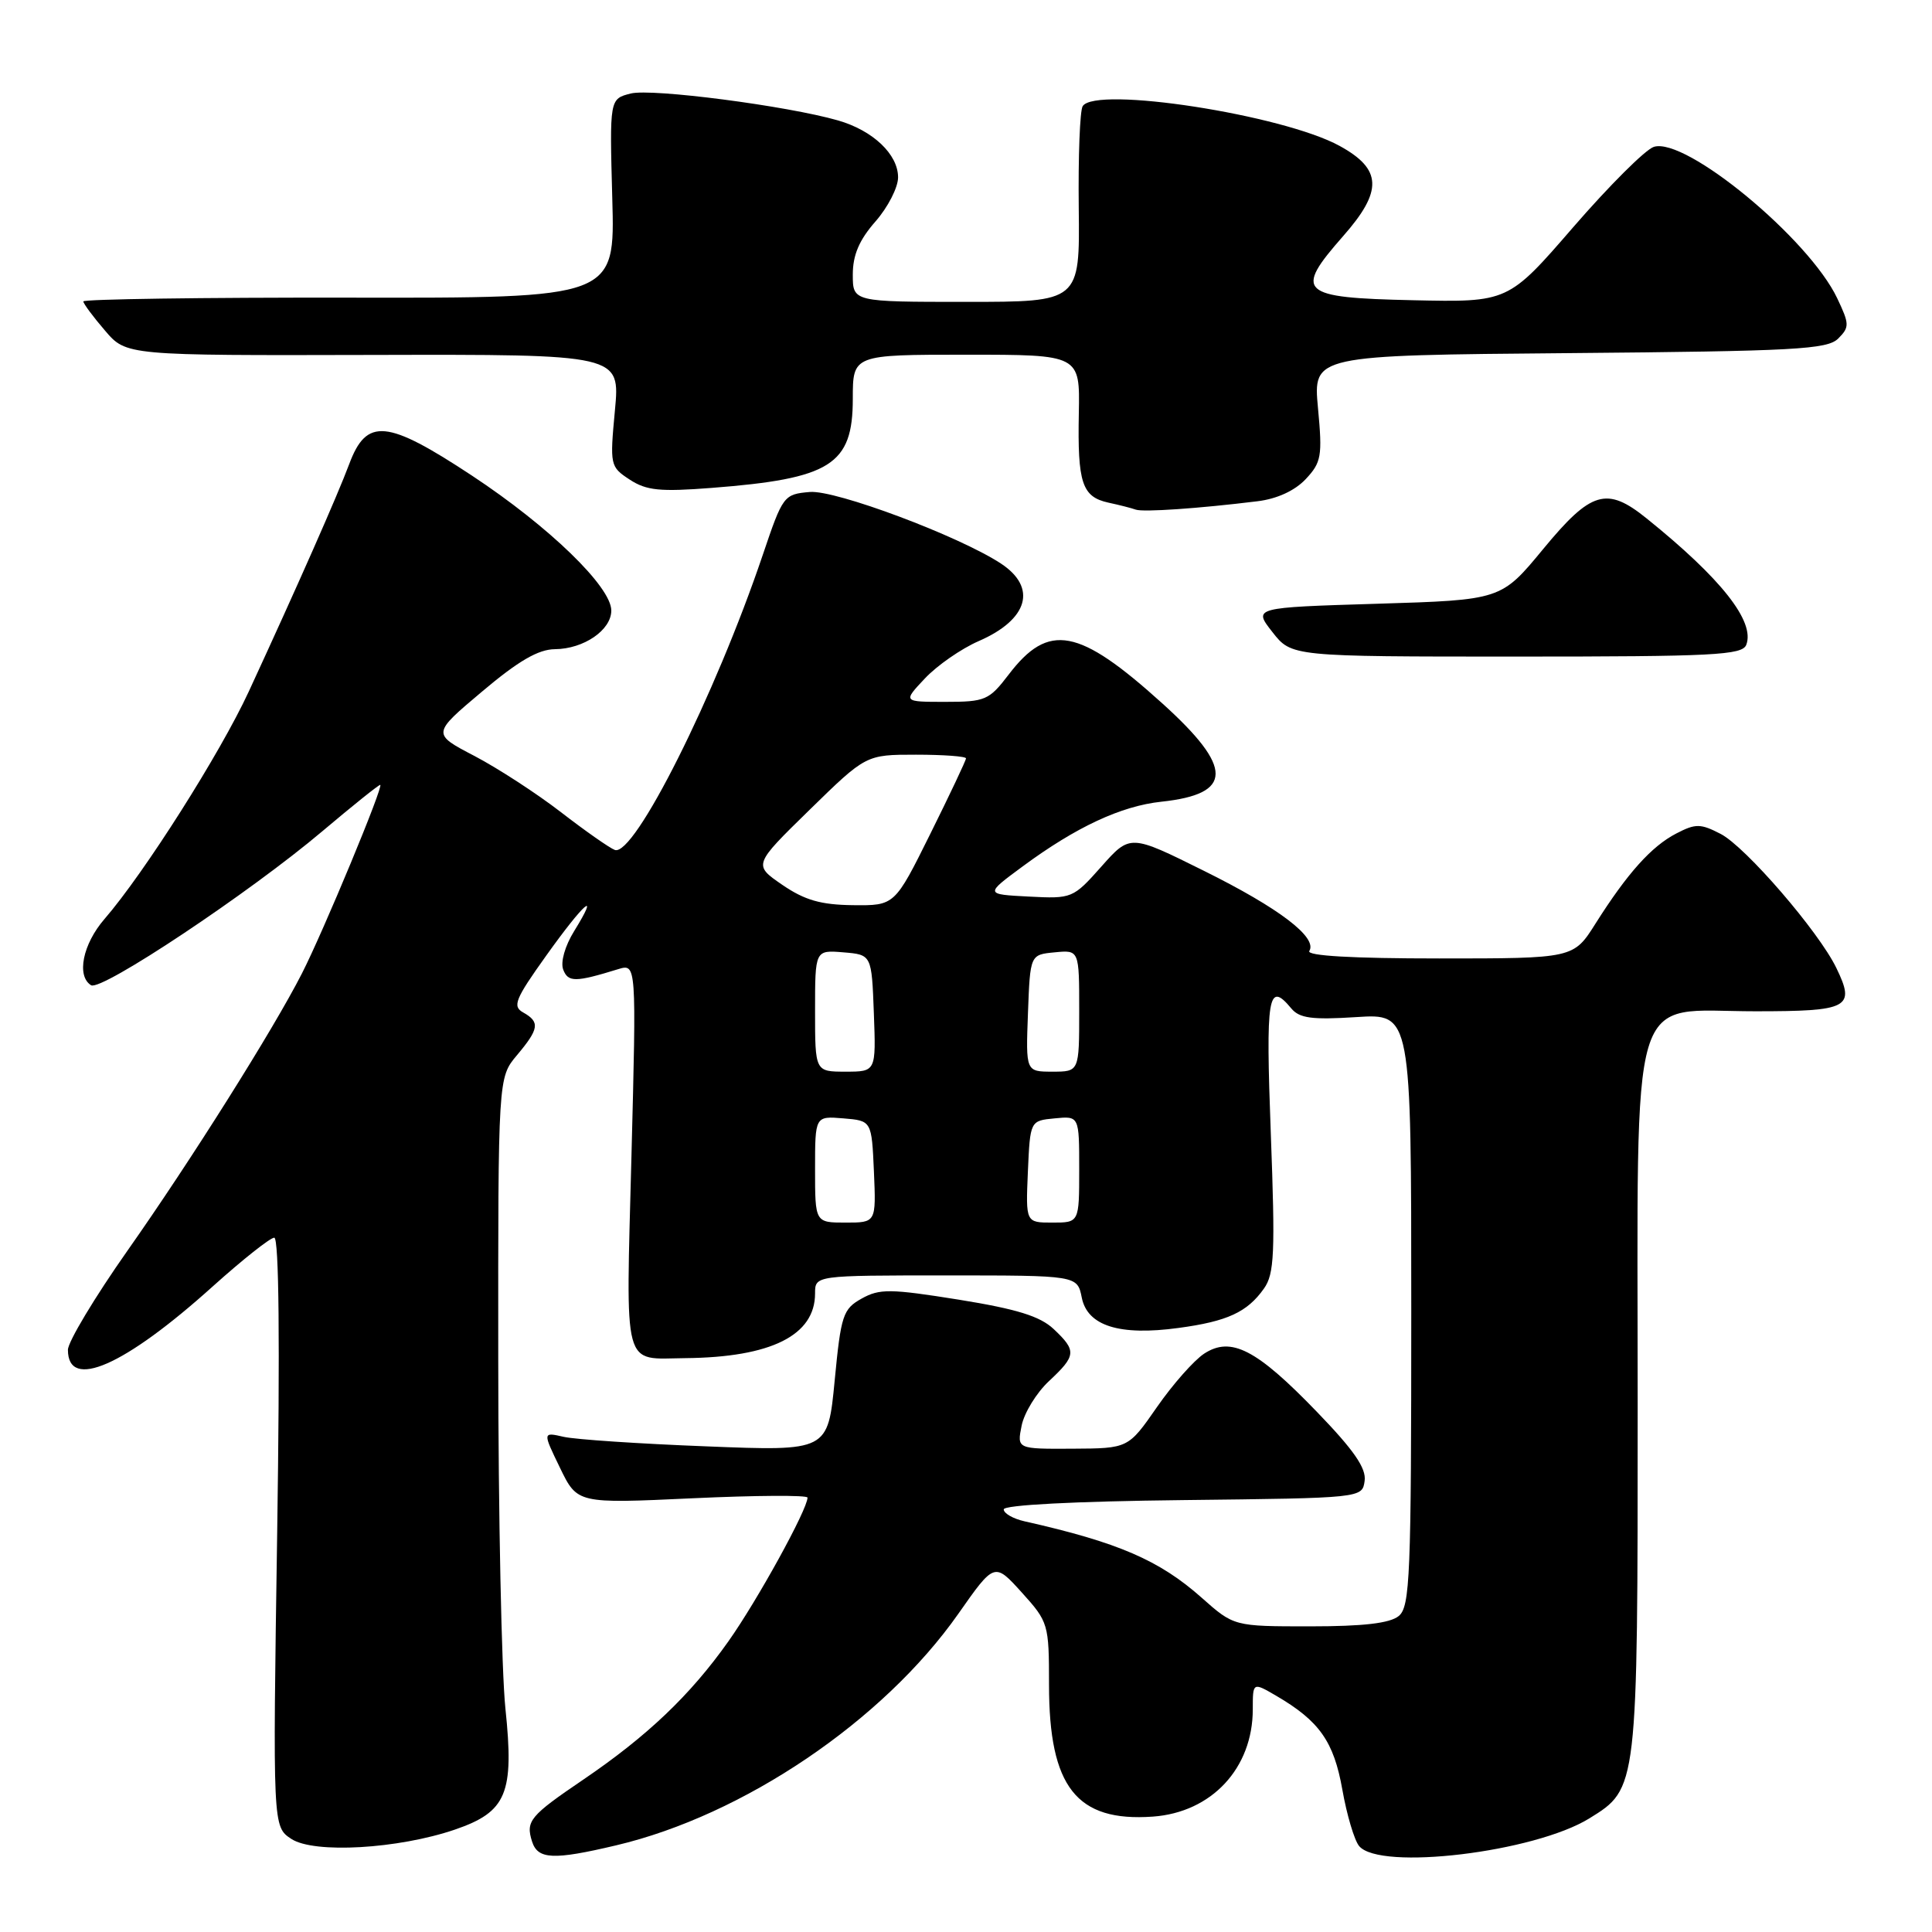 <?xml version="1.0" encoding="UTF-8" standalone="no"?>
<!DOCTYPE svg PUBLIC "-//W3C//DTD SVG 1.1//EN" "http://www.w3.org/Graphics/SVG/1.1/DTD/svg11.dtd" >
<svg xmlns="http://www.w3.org/2000/svg" xmlns:xlink="http://www.w3.org/1999/xlink" version="1.1" viewBox="0 0 256 256">
 <g >
 <path fill="currentColor"
d=" M 81.63 244.52 C 98.51 240.54 117.02 228.02 126.98 213.84 C 131.77 207.01 131.77 207.01 135.39 211.01 C 138.92 214.92 139.00 215.18 139.00 223.25 C 139.00 236.80 142.65 241.43 152.76 240.71 C 160.55 240.15 166.00 234.30 166.00 226.49 C 166.00 222.89 166.00 222.89 169.09 224.69 C 174.83 228.04 176.74 230.76 177.87 237.15 C 178.46 240.49 179.46 243.85 180.09 244.61 C 182.83 247.91 203.31 245.44 210.59 240.95 C 217.02 236.97 217.00 237.14 217.00 186.06 C 217.00 129.36 215.61 134.00 232.58 134.00 C 245.00 134.00 245.88 133.53 243.33 128.27 C 241.00 123.44 231.30 112.21 228.00 110.50 C 225.33 109.12 224.68 109.11 222.12 110.44 C 218.83 112.14 215.63 115.71 211.42 122.37 C 208.50 127.00 208.50 127.00 190.69 127.00 C 179.17 127.00 173.10 126.65 173.49 126.01 C 174.60 124.22 169.51 120.34 159.55 115.40 C 149.75 110.53 149.75 110.53 145.94 114.82 C 142.19 119.04 142.05 119.10 136.32 118.80 C 130.50 118.50 130.50 118.50 135.50 114.81 C 142.57 109.59 148.54 106.80 153.89 106.23 C 163.43 105.21 163.46 101.74 154.02 93.21 C 142.92 83.18 138.95 82.44 133.65 89.39 C 131.06 92.78 130.56 93.00 125.26 93.00 C 119.63 93.00 119.63 93.00 122.56 89.89 C 124.18 88.17 127.38 85.95 129.68 84.95 C 136.26 82.09 137.47 77.85 132.61 74.66 C 127.03 71.01 110.71 64.90 107.31 65.19 C 103.85 65.49 103.73 65.66 101.08 73.50 C 94.76 92.19 84.02 113.60 81.46 112.62 C 80.75 112.35 77.54 110.10 74.33 107.62 C 71.12 105.14 65.96 101.79 62.87 100.17 C 57.23 97.23 57.23 97.23 63.87 91.64 C 68.69 87.57 71.33 86.04 73.53 86.02 C 77.35 85.99 81.00 83.49 81.00 80.90 C 81.00 77.75 72.74 69.76 62.55 63.03 C 51.24 55.57 48.58 55.32 46.27 61.50 C 44.72 65.65 39.45 77.59 32.96 91.64 C 29.17 99.83 19.13 115.67 13.84 121.78 C 10.96 125.11 10.11 129.33 12.07 130.55 C 13.42 131.38 33.11 118.27 42.74 110.12 C 46.72 106.76 50.16 104.00 50.38 104.00 C 50.91 104.00 42.86 123.40 40.00 129.00 C 36.20 136.45 25.28 153.80 16.89 165.72 C 12.55 171.89 9.00 177.81 9.00 178.86 C 9.00 184.29 16.48 181.01 28.22 170.43 C 32.15 166.90 35.81 164.00 36.34 164.00 C 36.97 164.00 37.10 177.98 36.73 203.02 C 36.14 242.05 36.14 242.05 38.61 243.67 C 41.62 245.64 52.75 245.00 60.28 242.43 C 67.14 240.08 68.15 237.65 66.97 226.39 C 66.46 221.50 66.03 200.69 66.02 180.14 C 66.00 142.79 66.00 142.79 68.50 139.82 C 71.44 136.32 71.57 135.42 69.33 134.16 C 67.87 133.35 68.24 132.41 72.38 126.62 C 77.37 119.63 79.60 117.67 76.07 123.39 C 74.86 125.35 74.25 127.49 74.63 128.48 C 75.28 130.17 76.23 130.17 81.91 128.42 C 84.33 127.68 84.33 127.68 83.67 153.24 C 82.93 182.00 82.41 180.04 90.83 179.96 C 102.18 179.85 108.00 176.94 108.00 171.39 C 108.00 169.00 108.00 169.00 125.38 169.00 C 142.75 169.00 142.75 169.00 143.34 171.94 C 144.09 175.69 148.34 177.03 156.16 175.96 C 162.63 175.09 165.27 173.87 167.48 170.74 C 168.86 168.80 168.98 166.05 168.39 150.25 C 167.70 131.89 168.02 129.91 171.10 133.62 C 172.18 134.92 173.84 135.15 179.72 134.77 C 187.00 134.30 187.00 134.30 187.00 173.53 C 187.00 208.88 186.84 212.89 185.34 214.13 C 184.17 215.09 180.66 215.50 173.59 215.50 C 163.50 215.50 163.50 215.50 159.22 211.70 C 153.62 206.73 148.15 204.37 135.75 201.58 C 134.24 201.24 133.00 200.53 133.00 200.00 C 133.00 199.42 142.38 198.93 156.75 198.77 C 180.50 198.50 180.50 198.50 180.82 196.23 C 181.06 194.55 179.40 192.15 174.49 187.07 C 166.49 178.78 163.12 177.04 159.55 179.37 C 158.20 180.26 155.39 183.44 153.30 186.45 C 149.50 191.92 149.50 191.92 142.12 191.96 C 134.75 192.00 134.75 192.00 135.37 188.91 C 135.71 187.21 137.34 184.55 138.99 183.01 C 142.62 179.62 142.68 178.99 139.61 176.10 C 137.80 174.40 134.72 173.45 127.03 172.21 C 117.96 170.76 116.55 170.74 114.17 172.07 C 111.70 173.45 111.43 174.25 110.60 182.92 C 109.70 192.29 109.70 192.29 93.60 191.65 C 84.75 191.31 76.24 190.74 74.70 190.39 C 71.90 189.75 71.90 189.75 74.20 194.49 C 76.50 199.24 76.50 199.24 91.75 198.53 C 100.14 198.14 107.00 198.10 107.00 198.44 C 107.00 200.00 100.34 212.10 96.50 217.51 C 91.46 224.63 85.76 230.05 77.30 235.80 C 70.20 240.62 69.64 241.29 70.50 244.01 C 71.26 246.39 73.31 246.49 81.63 244.52 Z  M 231.39 85.44 C 232.57 82.35 228.07 76.65 218.17 68.68 C 212.90 64.43 210.83 65.05 204.48 72.75 C 198.91 79.50 198.91 79.50 182.48 80.00 C 166.05 80.50 166.05 80.50 168.60 83.75 C 171.14 87.00 171.14 87.00 200.97 87.00 C 227.09 87.00 230.86 86.81 231.39 85.44 Z  M 166.61 66.42 C 169.20 66.11 171.57 65.02 173.01 63.49 C 175.09 61.27 175.24 60.45 174.64 54.07 C 173.99 47.08 173.99 47.08 207.96 46.79 C 237.84 46.53 242.13 46.30 243.57 44.86 C 245.08 43.35 245.07 42.95 243.44 39.52 C 239.69 31.62 223.34 18.12 219.14 19.46 C 218.03 19.81 213.24 24.59 208.48 30.08 C 199.84 40.06 199.84 40.06 187.18 39.78 C 172.18 39.45 171.42 38.74 177.97 31.29 C 183.25 25.30 183.14 22.42 177.50 19.33 C 169.97 15.20 145.13 11.36 143.46 14.07 C 143.09 14.66 142.86 20.73 142.94 27.57 C 143.08 40.00 143.08 40.00 128.04 40.00 C 113.00 40.00 113.00 40.00 113.00 36.38 C 113.00 33.79 113.85 31.80 116.00 29.35 C 117.65 27.47 119.00 24.84 119.00 23.50 C 119.00 20.45 115.67 17.29 111.05 15.96 C 104.30 14.02 86.38 11.69 83.58 12.39 C 80.77 13.10 80.77 13.10 81.13 26.30 C 81.50 39.50 81.50 39.50 46.25 39.44 C 26.86 39.41 11.02 39.64 11.04 39.94 C 11.06 40.25 12.35 41.99 13.91 43.80 C 16.73 47.11 16.73 47.11 49.45 47.03 C 82.18 46.95 82.18 46.95 81.48 54.38 C 80.80 61.65 80.84 61.85 83.44 63.55 C 85.65 65.00 87.46 65.18 94.29 64.65 C 110.09 63.43 113.00 61.59 113.00 52.85 C 113.00 47.00 113.00 47.00 128.05 47.00 C 143.10 47.00 143.10 47.00 142.95 54.75 C 142.77 63.99 143.37 65.83 146.86 66.60 C 148.31 66.91 149.95 67.33 150.50 67.53 C 151.50 67.88 158.83 67.38 166.61 66.42 Z  M 108.00 154.94 C 108.00 147.88 108.00 147.88 111.75 148.19 C 115.50 148.50 115.50 148.50 115.80 155.25 C 116.09 162.00 116.09 162.00 112.05 162.00 C 108.00 162.00 108.00 162.00 108.00 154.94 Z  M 136.20 155.25 C 136.50 148.50 136.50 148.50 139.75 148.19 C 143.00 147.87 143.00 147.87 143.00 154.94 C 143.00 162.00 143.00 162.00 139.45 162.00 C 135.91 162.00 135.91 162.00 136.20 155.25 Z  M 108.00 133.94 C 108.00 125.88 108.00 125.88 111.75 126.19 C 115.50 126.50 115.50 126.50 115.79 134.25 C 116.08 142.00 116.08 142.00 112.04 142.00 C 108.00 142.00 108.00 142.00 108.00 133.94 Z  M 136.21 134.25 C 136.50 126.50 136.50 126.50 139.75 126.19 C 143.00 125.87 143.00 125.87 143.00 133.94 C 143.00 142.00 143.00 142.00 139.46 142.00 C 135.92 142.00 135.92 142.00 136.21 134.25 Z  M 103.65 117.24 C 99.81 114.60 99.81 114.60 107.28 107.30 C 114.75 100.00 114.75 100.00 121.37 100.00 C 125.02 100.00 128.00 100.22 128.00 100.49 C 128.00 100.75 125.87 105.25 123.27 110.49 C 118.55 120.00 118.55 120.00 113.02 119.94 C 108.76 119.89 106.63 119.28 103.65 117.24 Z "/>
</g>
</svg>
